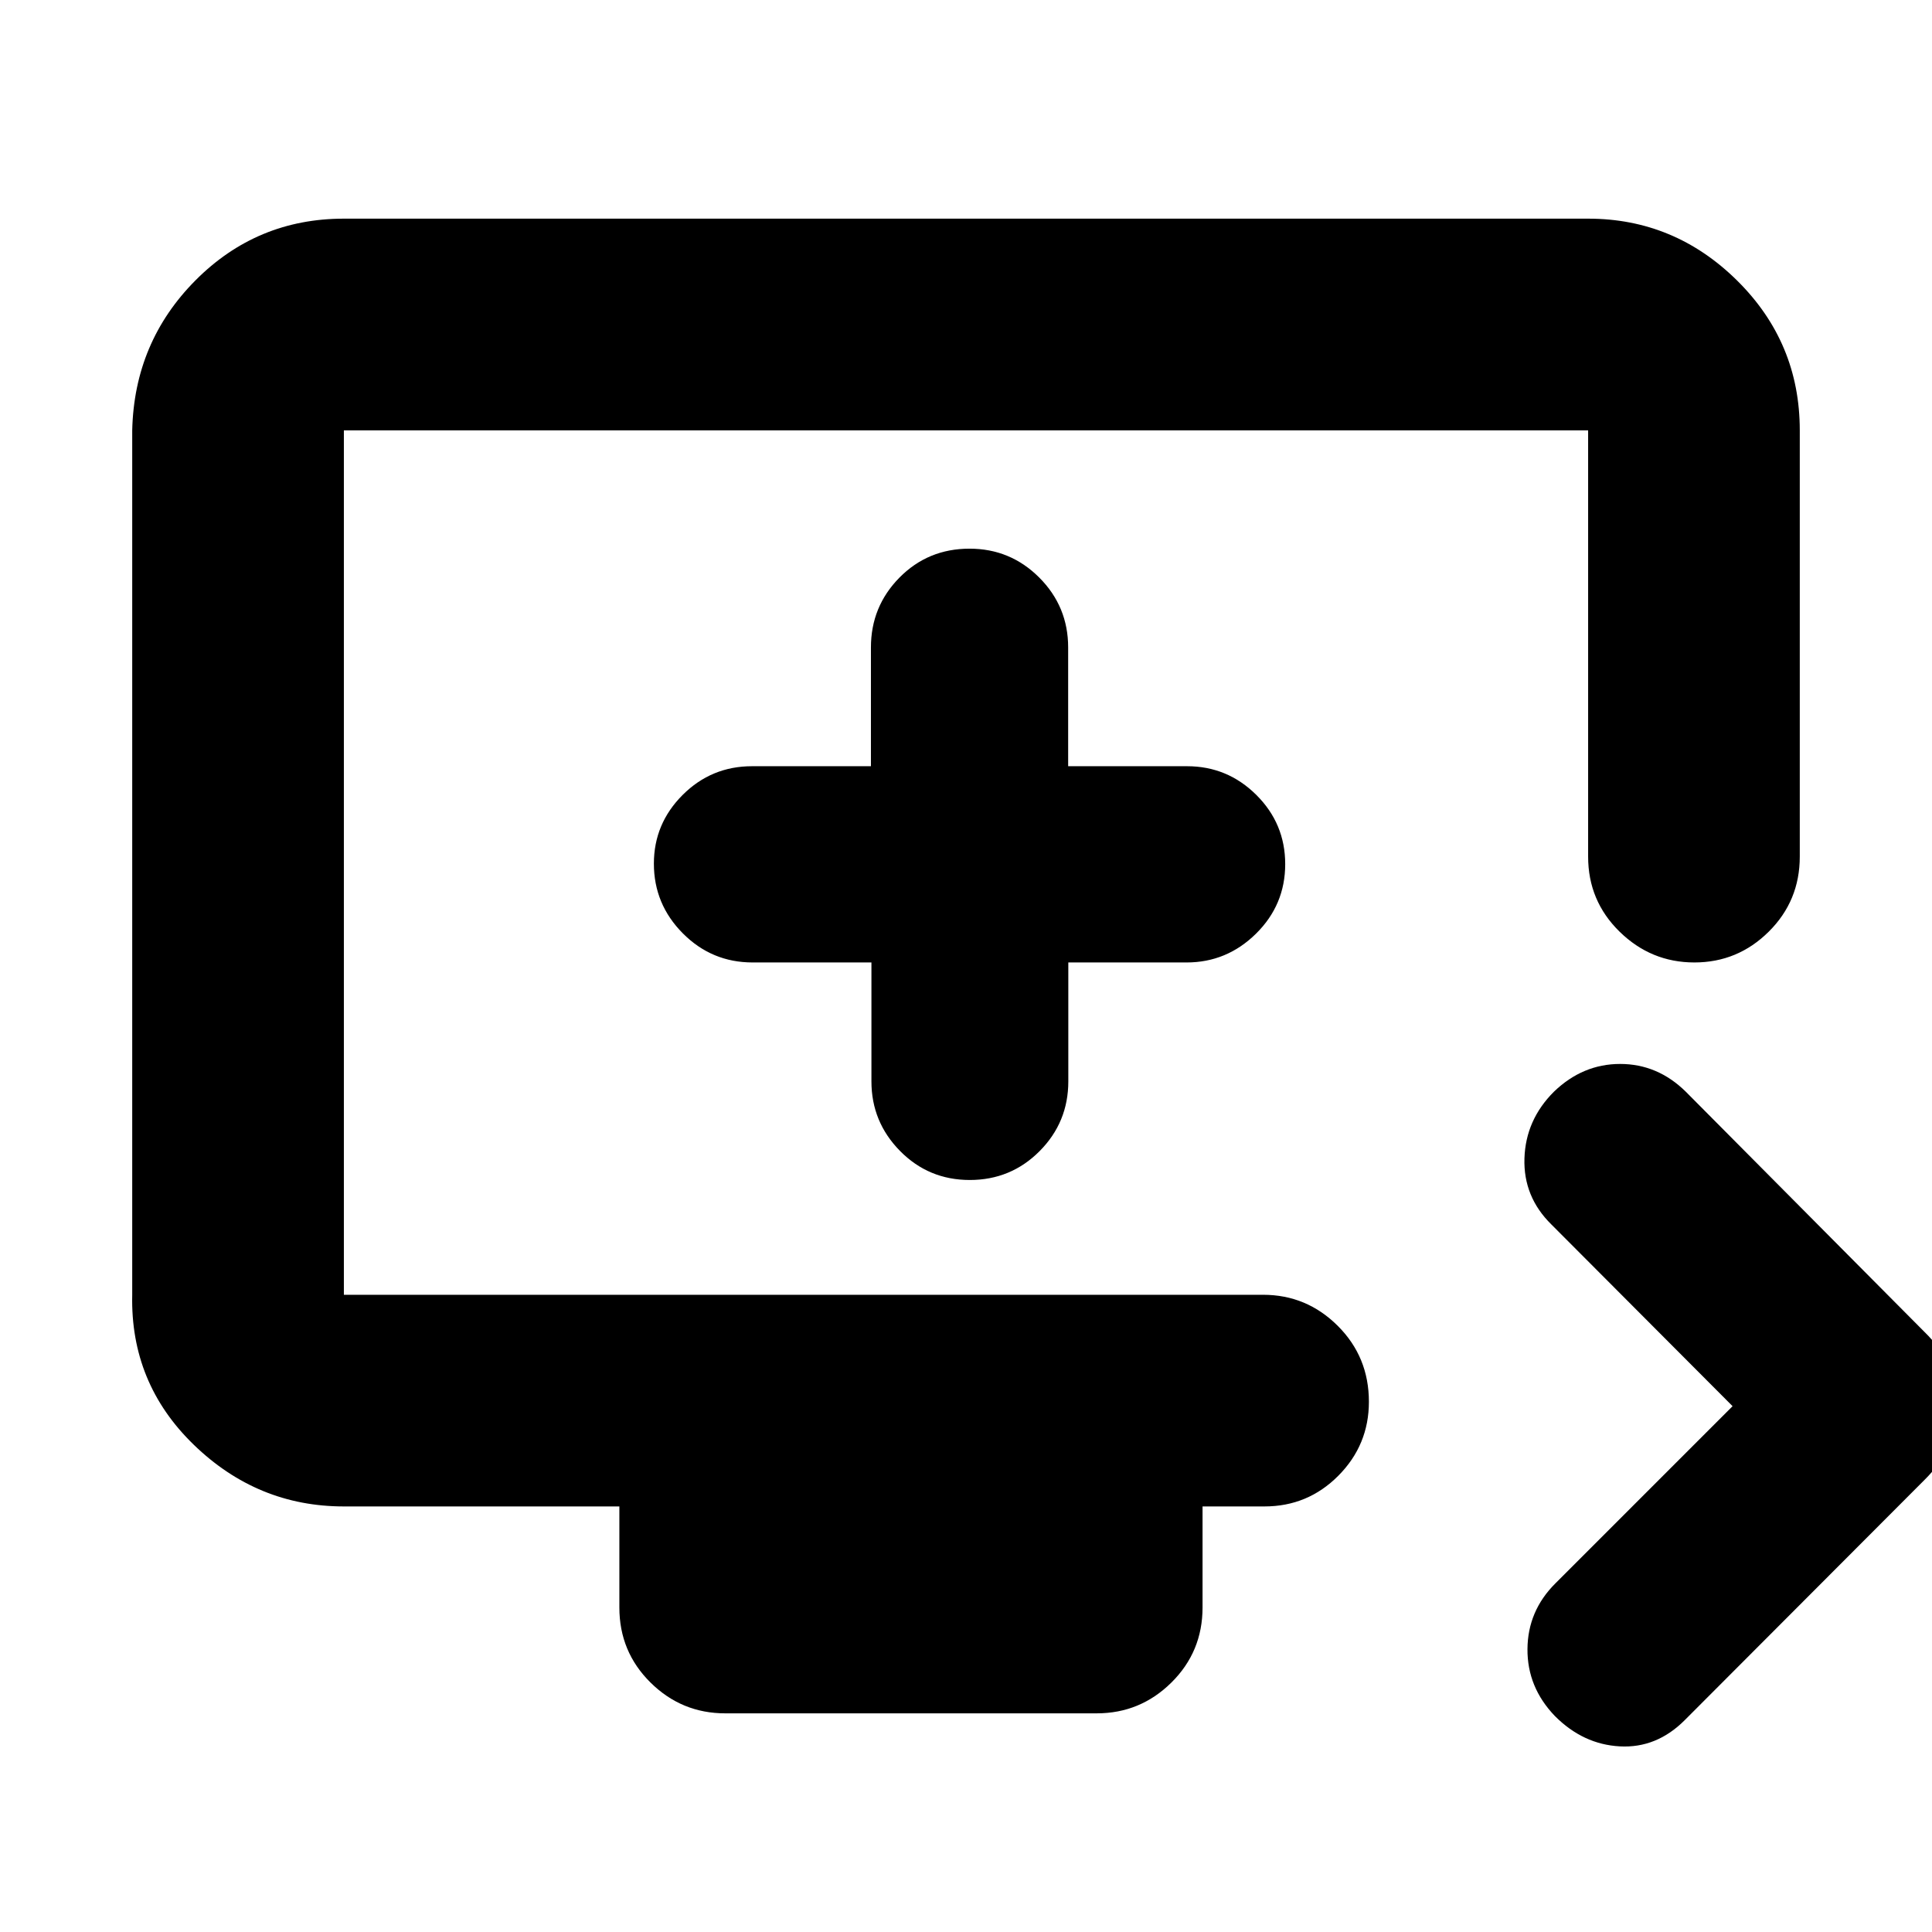 <svg xmlns="http://www.w3.org/2000/svg" height="20" viewBox="0 -960 960 960" width="20"><path d="m860.91-261.28-90.04-90.29q-14-13.77-13.38-32.88.62-19.12 14.68-33.12 14.3-13.76 32.88-13.76 18.58 0 32.58 13.76l118.65 119.42q16.2 15.69 16.2 36.62 0 20.92-16.2 36.88L837.11-105.24q-14 14-32.24 13-18.24-1-32.24-15.06-13.76-14.3-13.64-33.26.12-18.97 13.88-32.68l88.04-88.04ZM360.35-108.65q-21.64 0-37.12-15.31-15.47-15.31-15.47-37.28v-50.22H170.87q-42.93 0-74.55-30.62Q64.7-272.7 65.7-316.63v-429.54q1-43.93 31.47-74.56 30.48-30.62 73.7-30.62h618.26q42.93 0 74.05 30.77 31.12 30.78 31.12 74.41v211.82q0 21.98-15.41 37.28-15.41 15.31-36.96 15.31t-37.18-15.31q-15.62-15.3-15.62-37.28v-211.82H170.87v429.54h456.74q21.64 0 37.11 15.43 15.48 15.43 15.48 37.73 0 21.46-15.18 36.74-15.17 15.27-36.69 15.27h-30.79v50.22q0 21.97-15.47 37.28-15.47 15.31-37.11 15.31H360.35Zm72.66-373.11v59.09q0 20.15 14.21 34.57 14.21 14.43 34.66 14.43 20.44 0 34.7-14.35 14.26-14.35 14.26-34.65v-59.09h58.77q19.99 0 34.5-14.31 14.5-14.31 14.5-34.55 0-20.13-14.35-34.39-14.36-14.26-34.41-14.26h-59.09v-59.02q0-20.33-14.35-34.71-14.35-14.37-34.65-14.37-20.63 0-34.82 14.37-14.18 14.38-14.18 34.71v59.02h-59.09q-20.19 0-34.48 14.28-14.28 14.28-14.28 34.13 0 20.16 14.38 34.63 14.37 14.47 34.71 14.47h59.01ZM170.87-316.63v-429.54 429.54Z"/></svg>